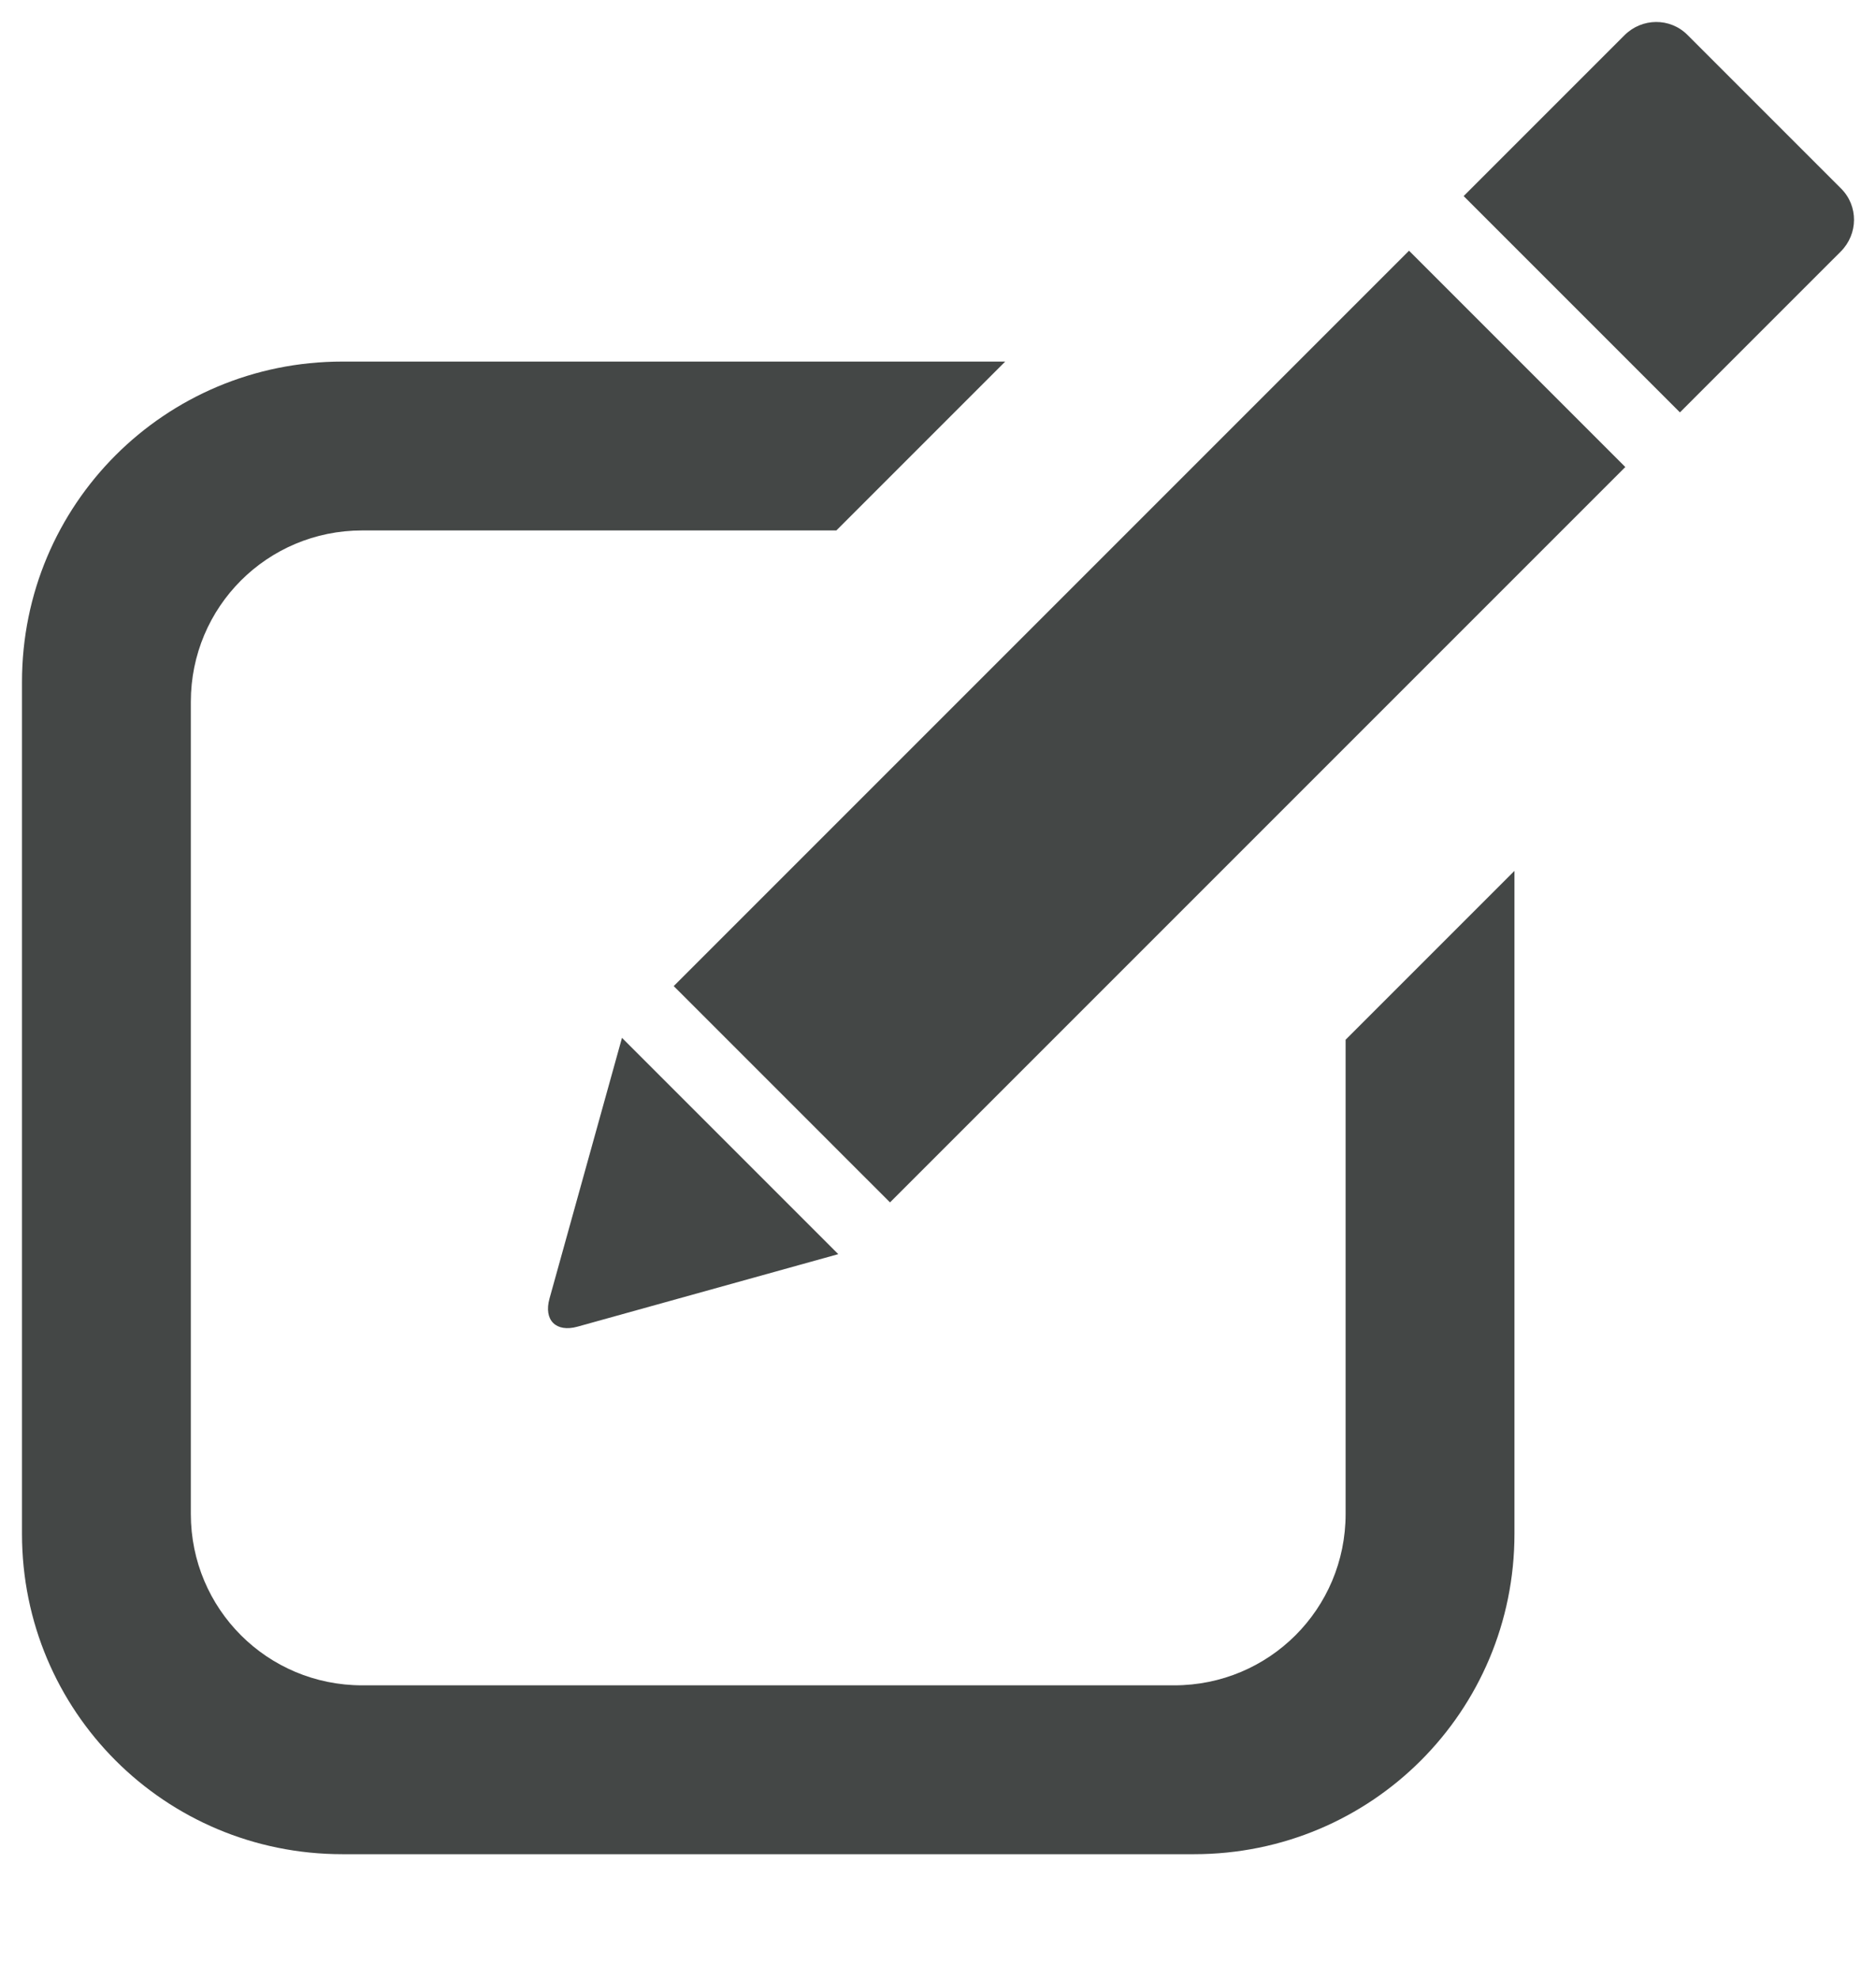 <svg xmlns:dc="http://purl.org/dc/elements/1.1/" xmlns:cc="http://creativecommons.org/ns#" xmlns:rdf="http://www.w3.org/1999/02/22-rdf-syntax-ns#" xmlns:svg="http://www.w3.org/2000/svg" xmlns="http://www.w3.org/2000/svg" xmlns:sodipodi="http://sodipodi.sourceforge.net/DTD/sodipodi-0.dtd" xmlns:inkscape="http://www.inkscape.org/namespaces/inkscape" viewBox="0 0 512 540" version="1.1" x="0px" y="0px"><g transform="translate(-91.214,-152.156)"><path style="opacity:1;fill:#444746;fill-opacity:1;fill-rule:nonzero;stroke:none;stroke-width:3;stroke-linecap:butt;stroke-linejoin:miter;stroke-miterlimit:4;stroke-dasharray:none;stroke-dashoffset:0;stroke-opacity:1" d="m 543.173,158.156 c -3.104,0.021 -6.215,1.231 -8.61,3.626 l -13.491,13.493 -21.751,21.751 -8.644,8.642 8.526,8.528 41.971,41.971 8.528,8.526 8.642,-8.644 21.751,-21.751 13.493,-13.491 c 4.789,-4.789 4.841,-12.449 0.118,-17.172 l -41.971,-41.971 c -2.362,-2.362 -5.458,-3.529 -8.562,-3.508 z m -67.402,62.42 -184.776,184.776 -15.905,15.905 7.872,7.87 43.282,43.283 7.872,7.87 15.905,-15.905 184.774,-184.774 -59.023,-59.025 z m -291.116,30.251 c -48.442,0 -87.44,38.998 -87.44,87.44 l 0,232.447 c 0,48.442 38.998,87.442 87.44,87.442 l 232.446,0 c 48.442,0 87.442,-39 87.442,-87.442 l 0,-180.906 -46.083,46.083 0,129.408 c 0,25.912 -20.862,46.774 -46.774,46.774 l -221.615,0 c -25.912,0 -46.774,-20.862 -46.774,-46.774 l 0,-221.615 c 0,-25.912 20.862,-46.774 46.774,-46.774 l 129.404,0 46.083,-46.083 -180.904,0 z m 76.313,184.553 -0.002,0.002 -2.945,10.59 -13.168,47.358 -3.675,13.22 c -1.631,5.867 1.777,9.276 7.645,7.645 l 13.22,-3.675 47.358,-13.168 10.59,-2.943 0,-0.004 -2.234,-2.234 -54.554,-54.554 -2.234,-2.235 z" /></g></svg>